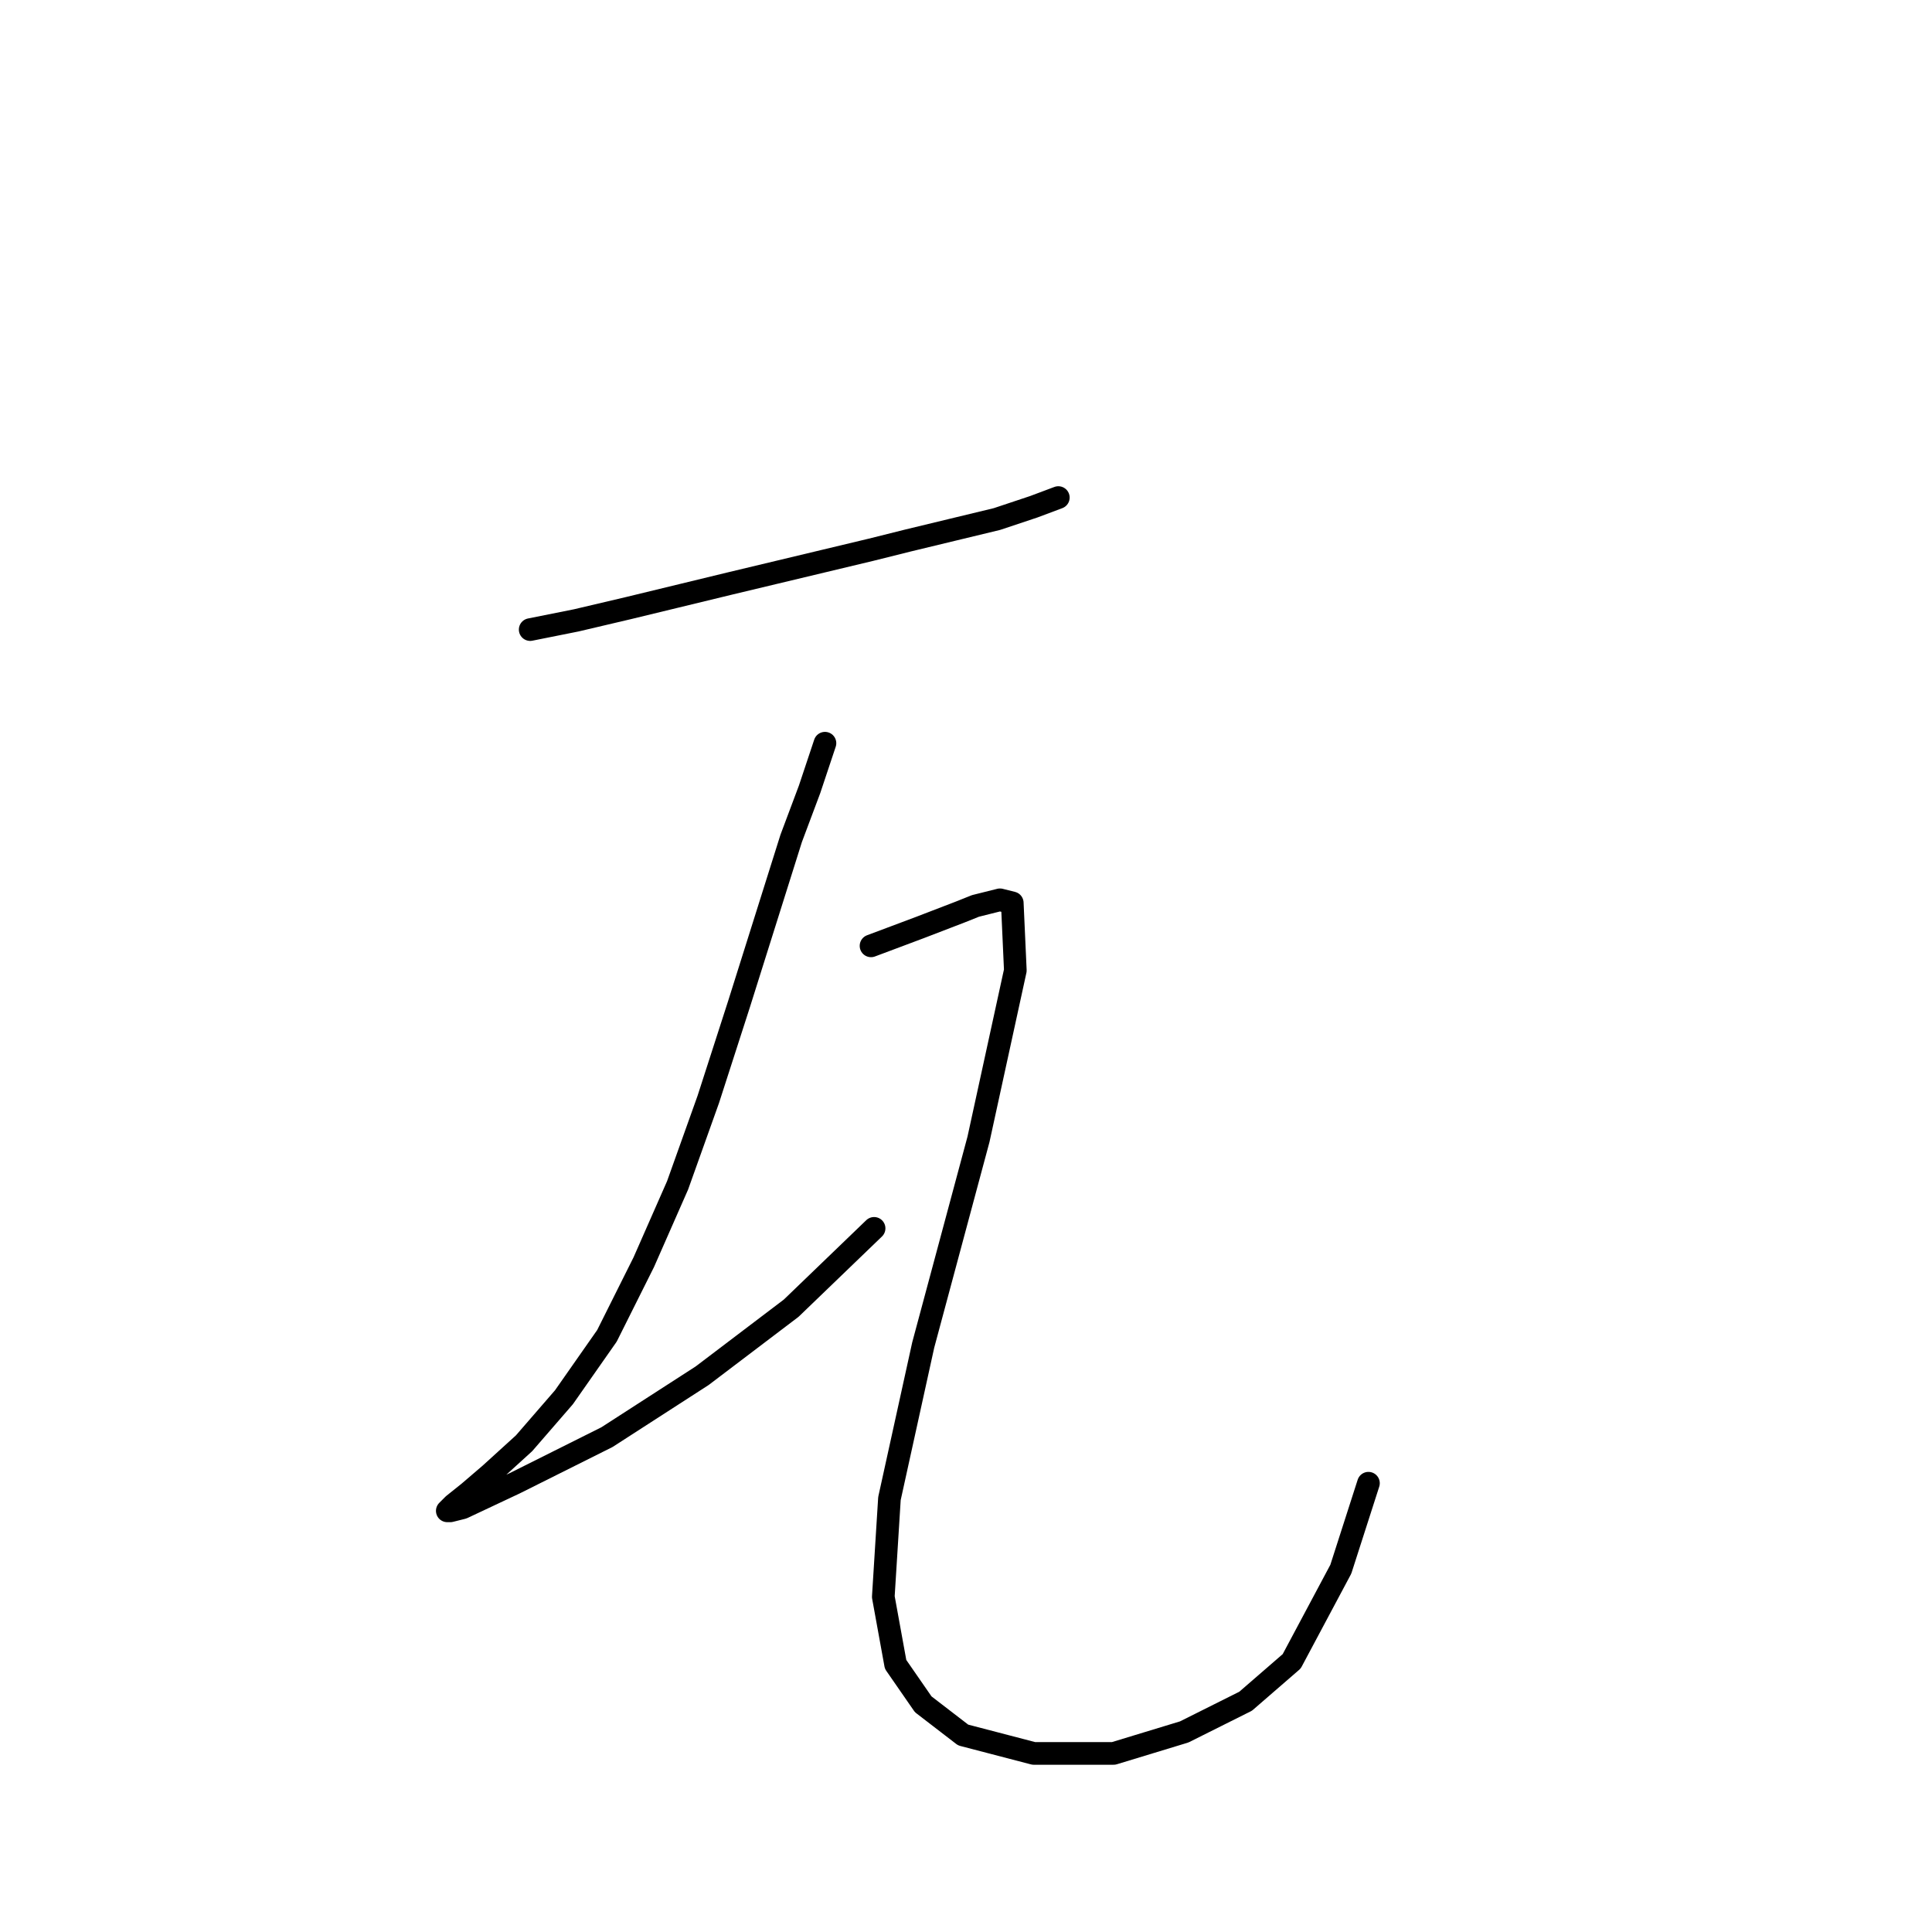<?xml version="1.0" standalone="no"?>
    <svg width="256" height="256" xmlns="http://www.w3.org/2000/svg" version="1.1">
    <polyline stroke="black" stroke-width="3" stroke-linecap="round" fill="transparent" stroke-linejoin="round" points="70.252 83.424 76.355 82.203 83.272 80.576 96.699 77.321 115.415 72.845 120.297 71.625 132.096 68.777 136.979 67.149 140.234 65.929 140.234 65.929 " />
        <polyline stroke="black" stroke-width="3" stroke-linecap="round" fill="transparent" stroke-linejoin="round" points="109.312 98.478 107.277 104.581 104.836 111.091 97.919 133.062 93.851 145.675 89.782 157.067 85.306 167.239 80.424 177.004 74.728 185.141 69.438 191.244 64.963 195.313 62.115 197.754 60.081 199.382 59.267 200.195 59.674 200.195 61.301 199.788 68.218 196.533 80.424 190.43 93.037 182.293 104.836 173.342 115.822 162.763 115.822 162.763 " />
        <polyline stroke="black" stroke-width="3" stroke-linecap="round" fill="transparent" stroke-linejoin="round" points="115.415 125.331 118.67 124.111 121.925 122.89 127.214 120.856 129.248 120.042 132.503 119.228 134.131 119.635 134.537 128.586 129.655 150.964 122.331 178.224 117.856 198.568 117.042 211.588 118.67 220.539 122.331 225.828 127.621 229.897 136.979 232.338 147.557 232.338 156.915 229.49 165.053 225.421 171.156 220.132 177.666 207.926 181.327 196.533 181.327 196.533 " />
        </svg>